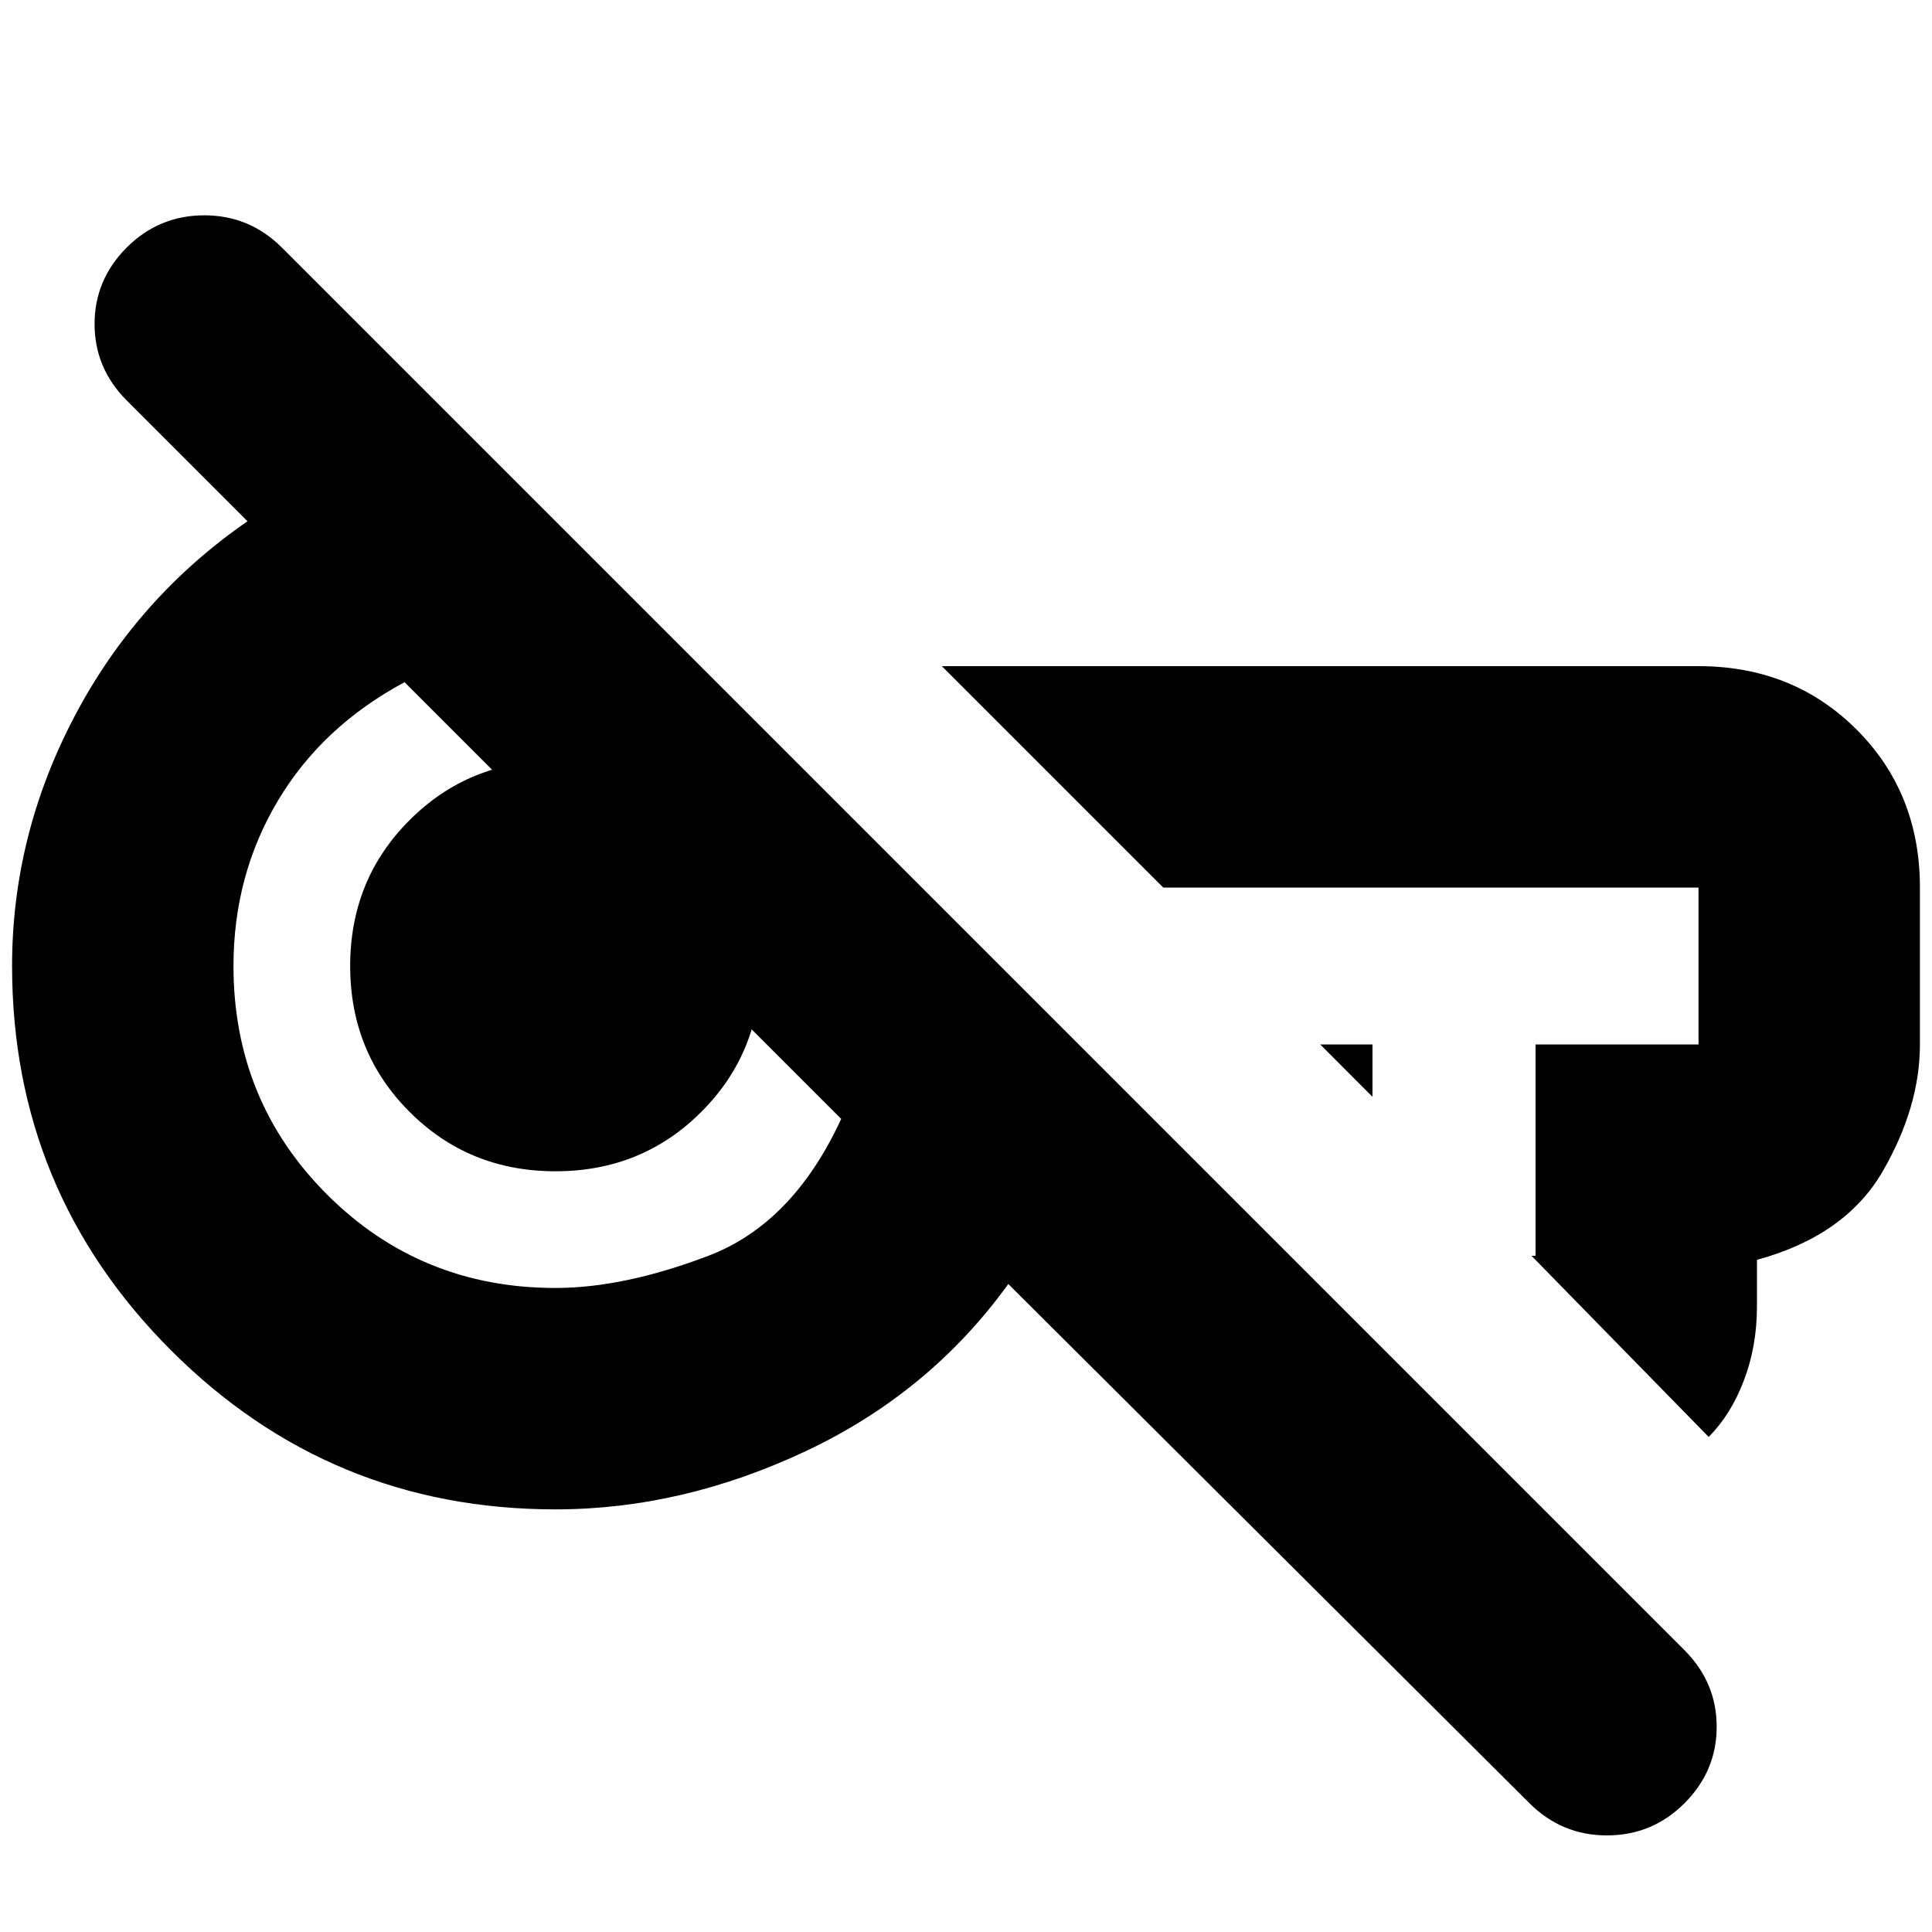 <svg xmlns="http://www.w3.org/2000/svg" height="20" width="20"><path d="m15.833 18.667-5.395-5.375q-.813 1.125-2.094 1.729-1.282.604-2.594.604-2.333 0-3.979-1.646T.125 10q0-1.354.646-2.583t1.791-2.021l-1.25-1.25q-.333-.334-.333-.792t.333-.792q.334-.333.803-.333.468 0 .802.333l14.521 14.521q.333.334.333.792t-.333.792q-.334.333-.803.333-.468 0-.802-.333Zm-1.625-7.313-.541-.542h.541Zm3.48 3.521L15.854 13h.042v-2.188h1.687V9.188h-5.541L9.75 6.896h7.833q.979 0 1.636.656.656.656.656 1.636v1.624q0 .646-.385 1.313-.386.667-1.302.917v.479q0 .417-.136.771-.135.354-.364.583ZM5.75 13.333q.708 0 1.583-.333t1.375-1.417l-4.52-4.521q-.855.459-1.313 1.23-.458.77-.458 1.708 0 1.396.968 2.365.969.968 2.365.968Zm0-1.208q-.896 0-1.51-.615-.615-.614-.615-1.51t.615-1.51q.614-.615 1.51-.615t1.51.615q.615.614.615 1.51t-.615 1.51q-.614.615-1.51.615Zm6.958-2.271Zm-7.146.334Z"/></svg>